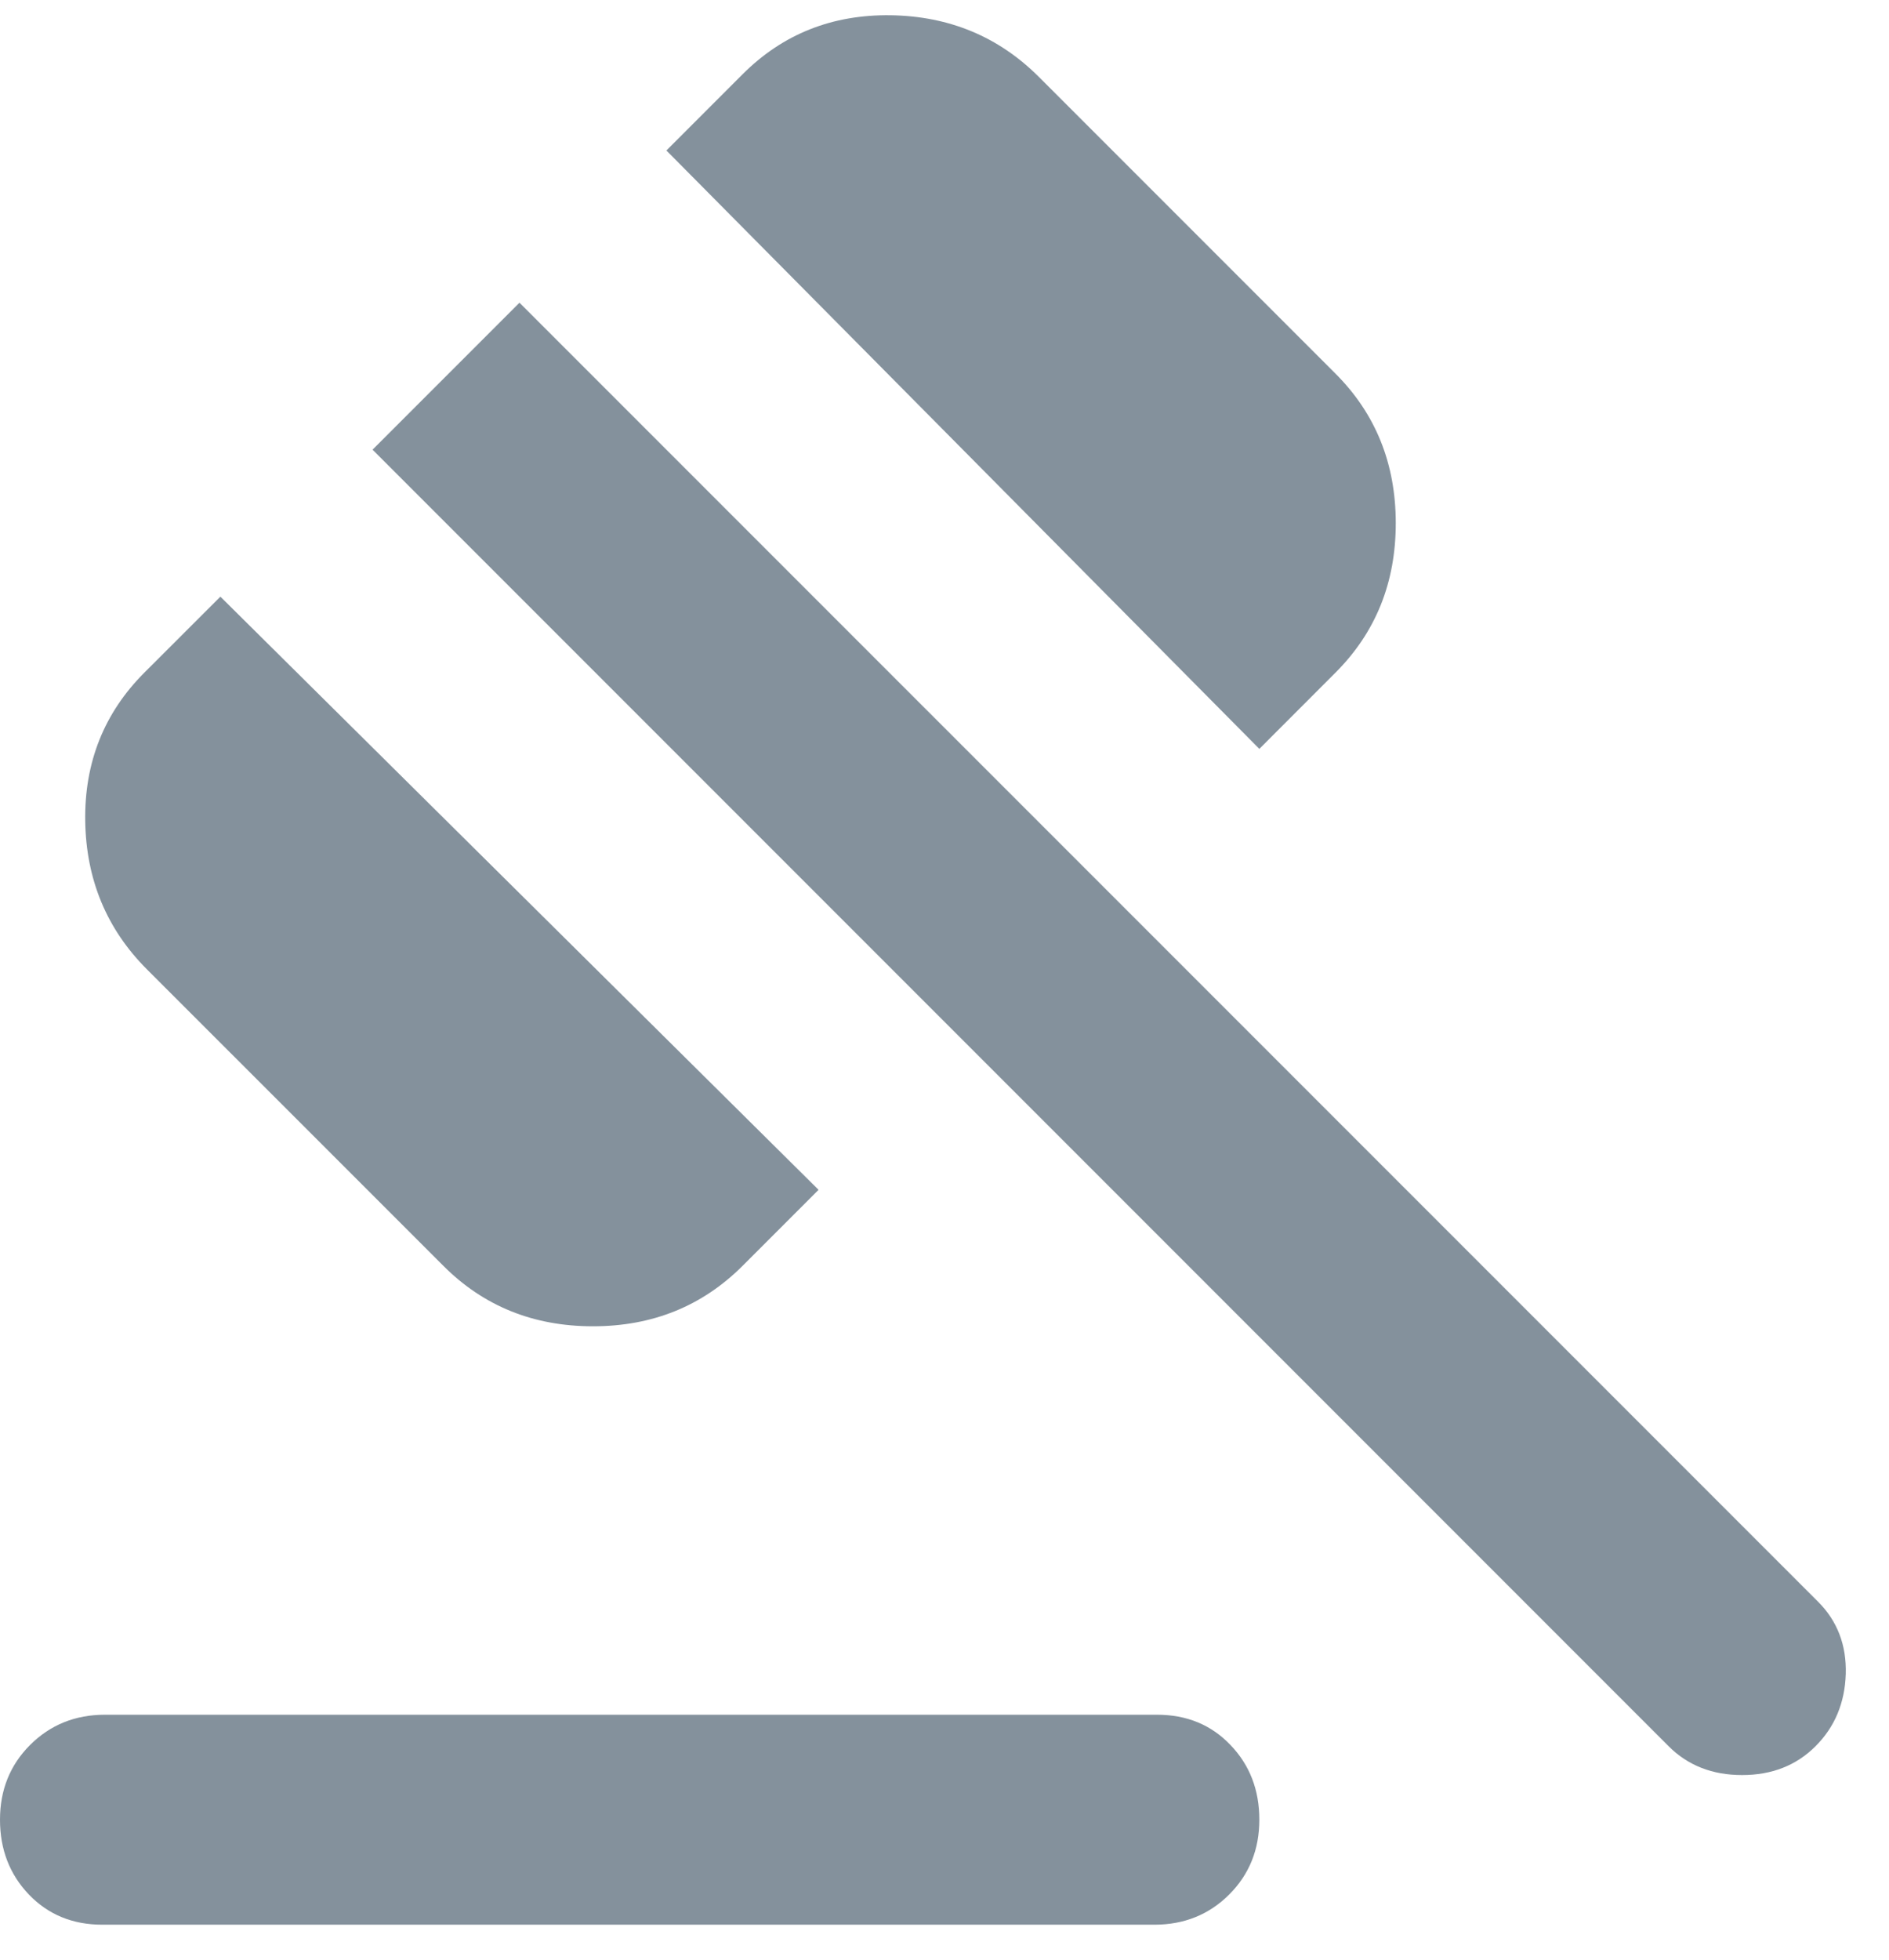 <svg width="27" height="28" viewBox="0 0 27 28" fill="none" xmlns="http://www.w3.org/2000/svg">
<path d="M1.462 27.5C1.038 27.5 0.688 27.356 0.412 27.068C0.138 26.781 0 26.425 0 26C0 25.575 0.143 25.219 0.43 24.932C0.719 24.644 1.075 24.5 1.5 24.5H16.538C16.962 24.5 17.312 24.644 17.587 24.932C17.863 25.219 18 25.575 18 26C18 26.425 17.857 26.781 17.57 27.068C17.282 27.356 16.925 27.5 16.5 27.5H1.462ZM6.338 18.087L2.1 13.85C1.525 13.275 1.231 12.568 1.218 11.73C1.206 10.893 1.488 10.187 2.062 9.612L3.15 8.525L11.7 17L10.613 18.087C10.037 18.662 9.325 18.95 8.475 18.95C7.625 18.95 6.912 18.662 6.338 18.087ZM18 10.7L9.525 2.15L10.613 1.062C11.188 0.487 11.894 0.206 12.732 0.218C13.569 0.231 14.275 0.525 14.85 1.1L19.087 5.337C19.663 5.912 19.95 6.625 19.95 7.475C19.95 8.325 19.663 9.037 19.087 9.612L18 10.7ZM23.85 24.95L5.325 6.425L7.425 4.325L25.988 22.887C26.262 23.162 26.394 23.506 26.382 23.918C26.369 24.331 26.225 24.675 25.95 24.95C25.675 25.225 25.325 25.362 24.9 25.362C24.475 25.362 24.125 25.225 23.85 24.95Z" fill="#1F384C" fill-opacity="0.55"/>
</svg>
